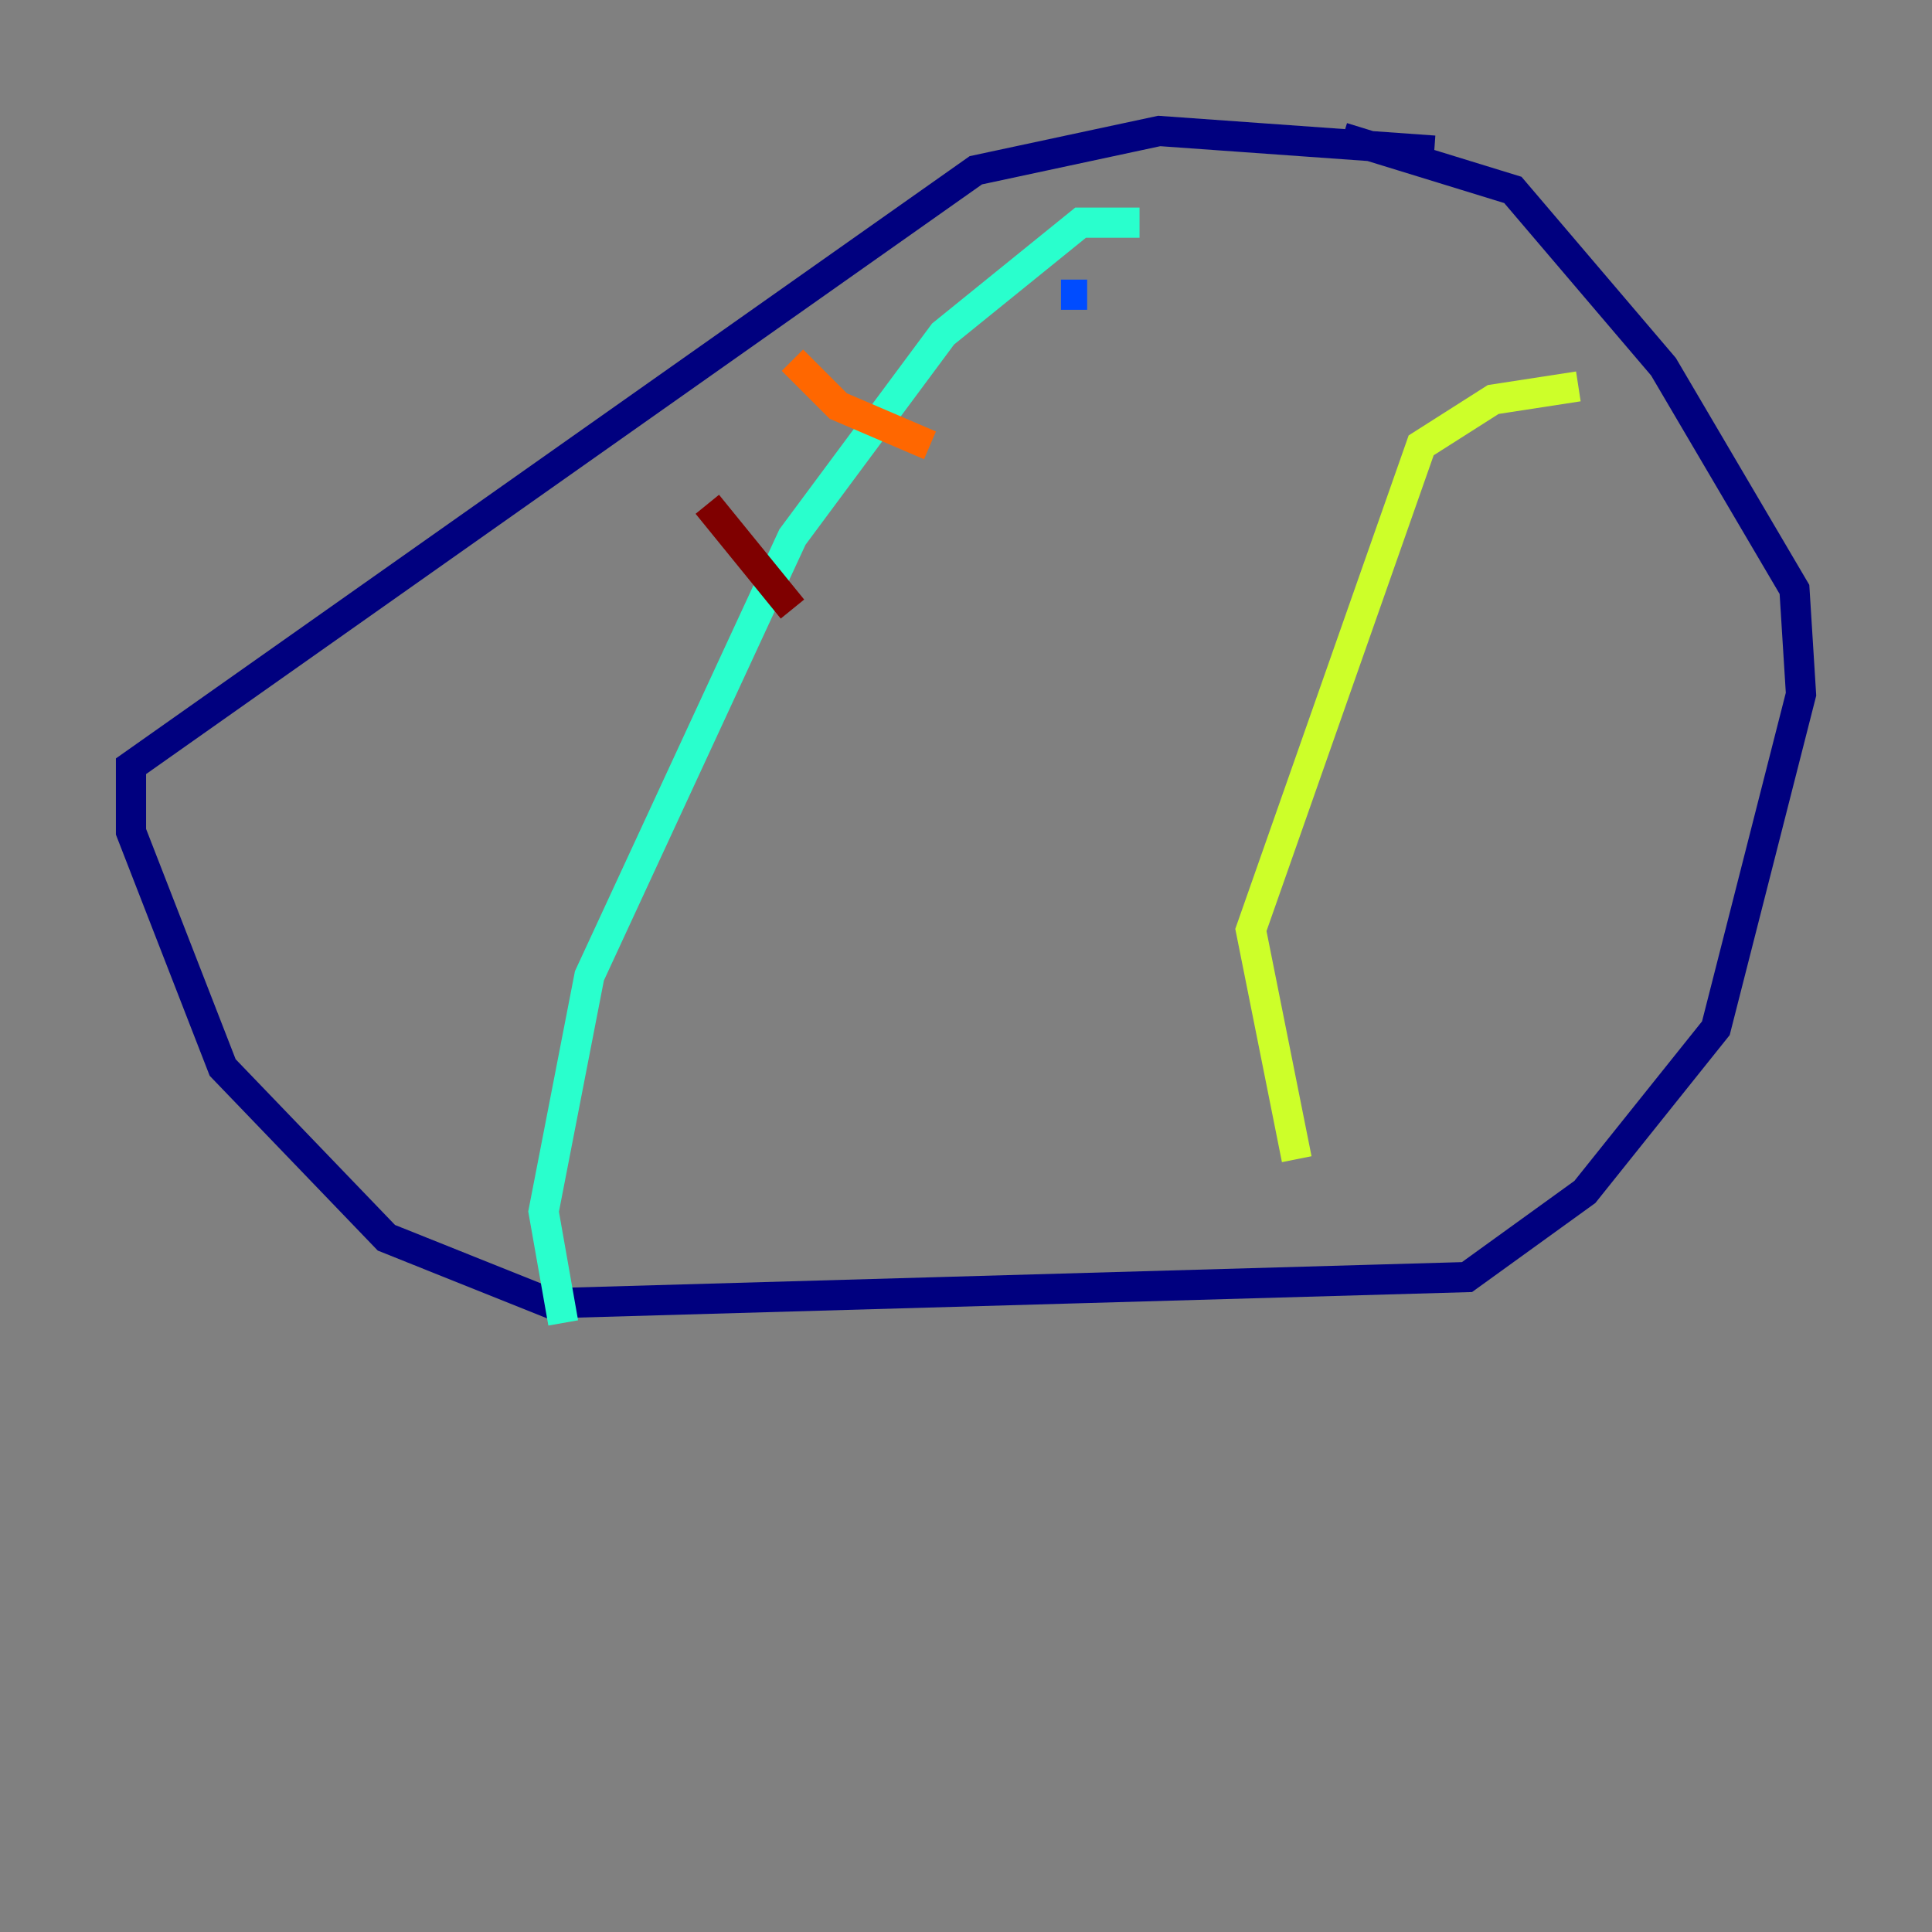 <?xml version="1.0" encoding="utf-8" ?>
<svg baseProfile="tiny" height="128" version="1.2" viewBox="0,0,128,128" width="128" xmlns="http://www.w3.org/2000/svg" xmlns:ev="http://www.w3.org/2001/xml-events" xmlns:xlink="http://www.w3.org/1999/xlink"><rect x="0" y="0" width="128" height="128" fill="#808080" stroke="none"/><defs /><polyline fill="none" points="95.024,9.98 76.8,8.678 64.651,11.281 8.678,50.766 8.678,55.105 14.752,70.725 25.6,82.007 36.447,86.346 97.193,84.61 105.003,78.969 113.681,68.122 119.322,45.993 118.888,39.051 110.21,24.298 100.231,12.583 88.949,9.112" stroke="#00007f" stroke-width="2" /><polyline fill="none" points="72.027,19.525 70.291,19.525" stroke="#004cff" stroke-width="2" /><polyline fill="none" points="75.498,14.752 71.593,14.752 62.481,22.129 52.502,35.58 39.051,64.651 36.014,80.271 37.315,87.647" stroke="#29ffcd" stroke-width="2" /><polyline fill="none" points="104.57,25.6 98.929,26.468 94.156,29.505 82.875,61.614 85.912,76.8" stroke="#cdff29" stroke-width="2" /><polyline fill="none" points="52.502,23.864 55.539,26.902 61.614,29.505" stroke="#ff6700" stroke-width="2" /><polyline fill="none" points="46.861,33.41 52.502,40.352" stroke="#7f0000" stroke-width="2" /></svg>